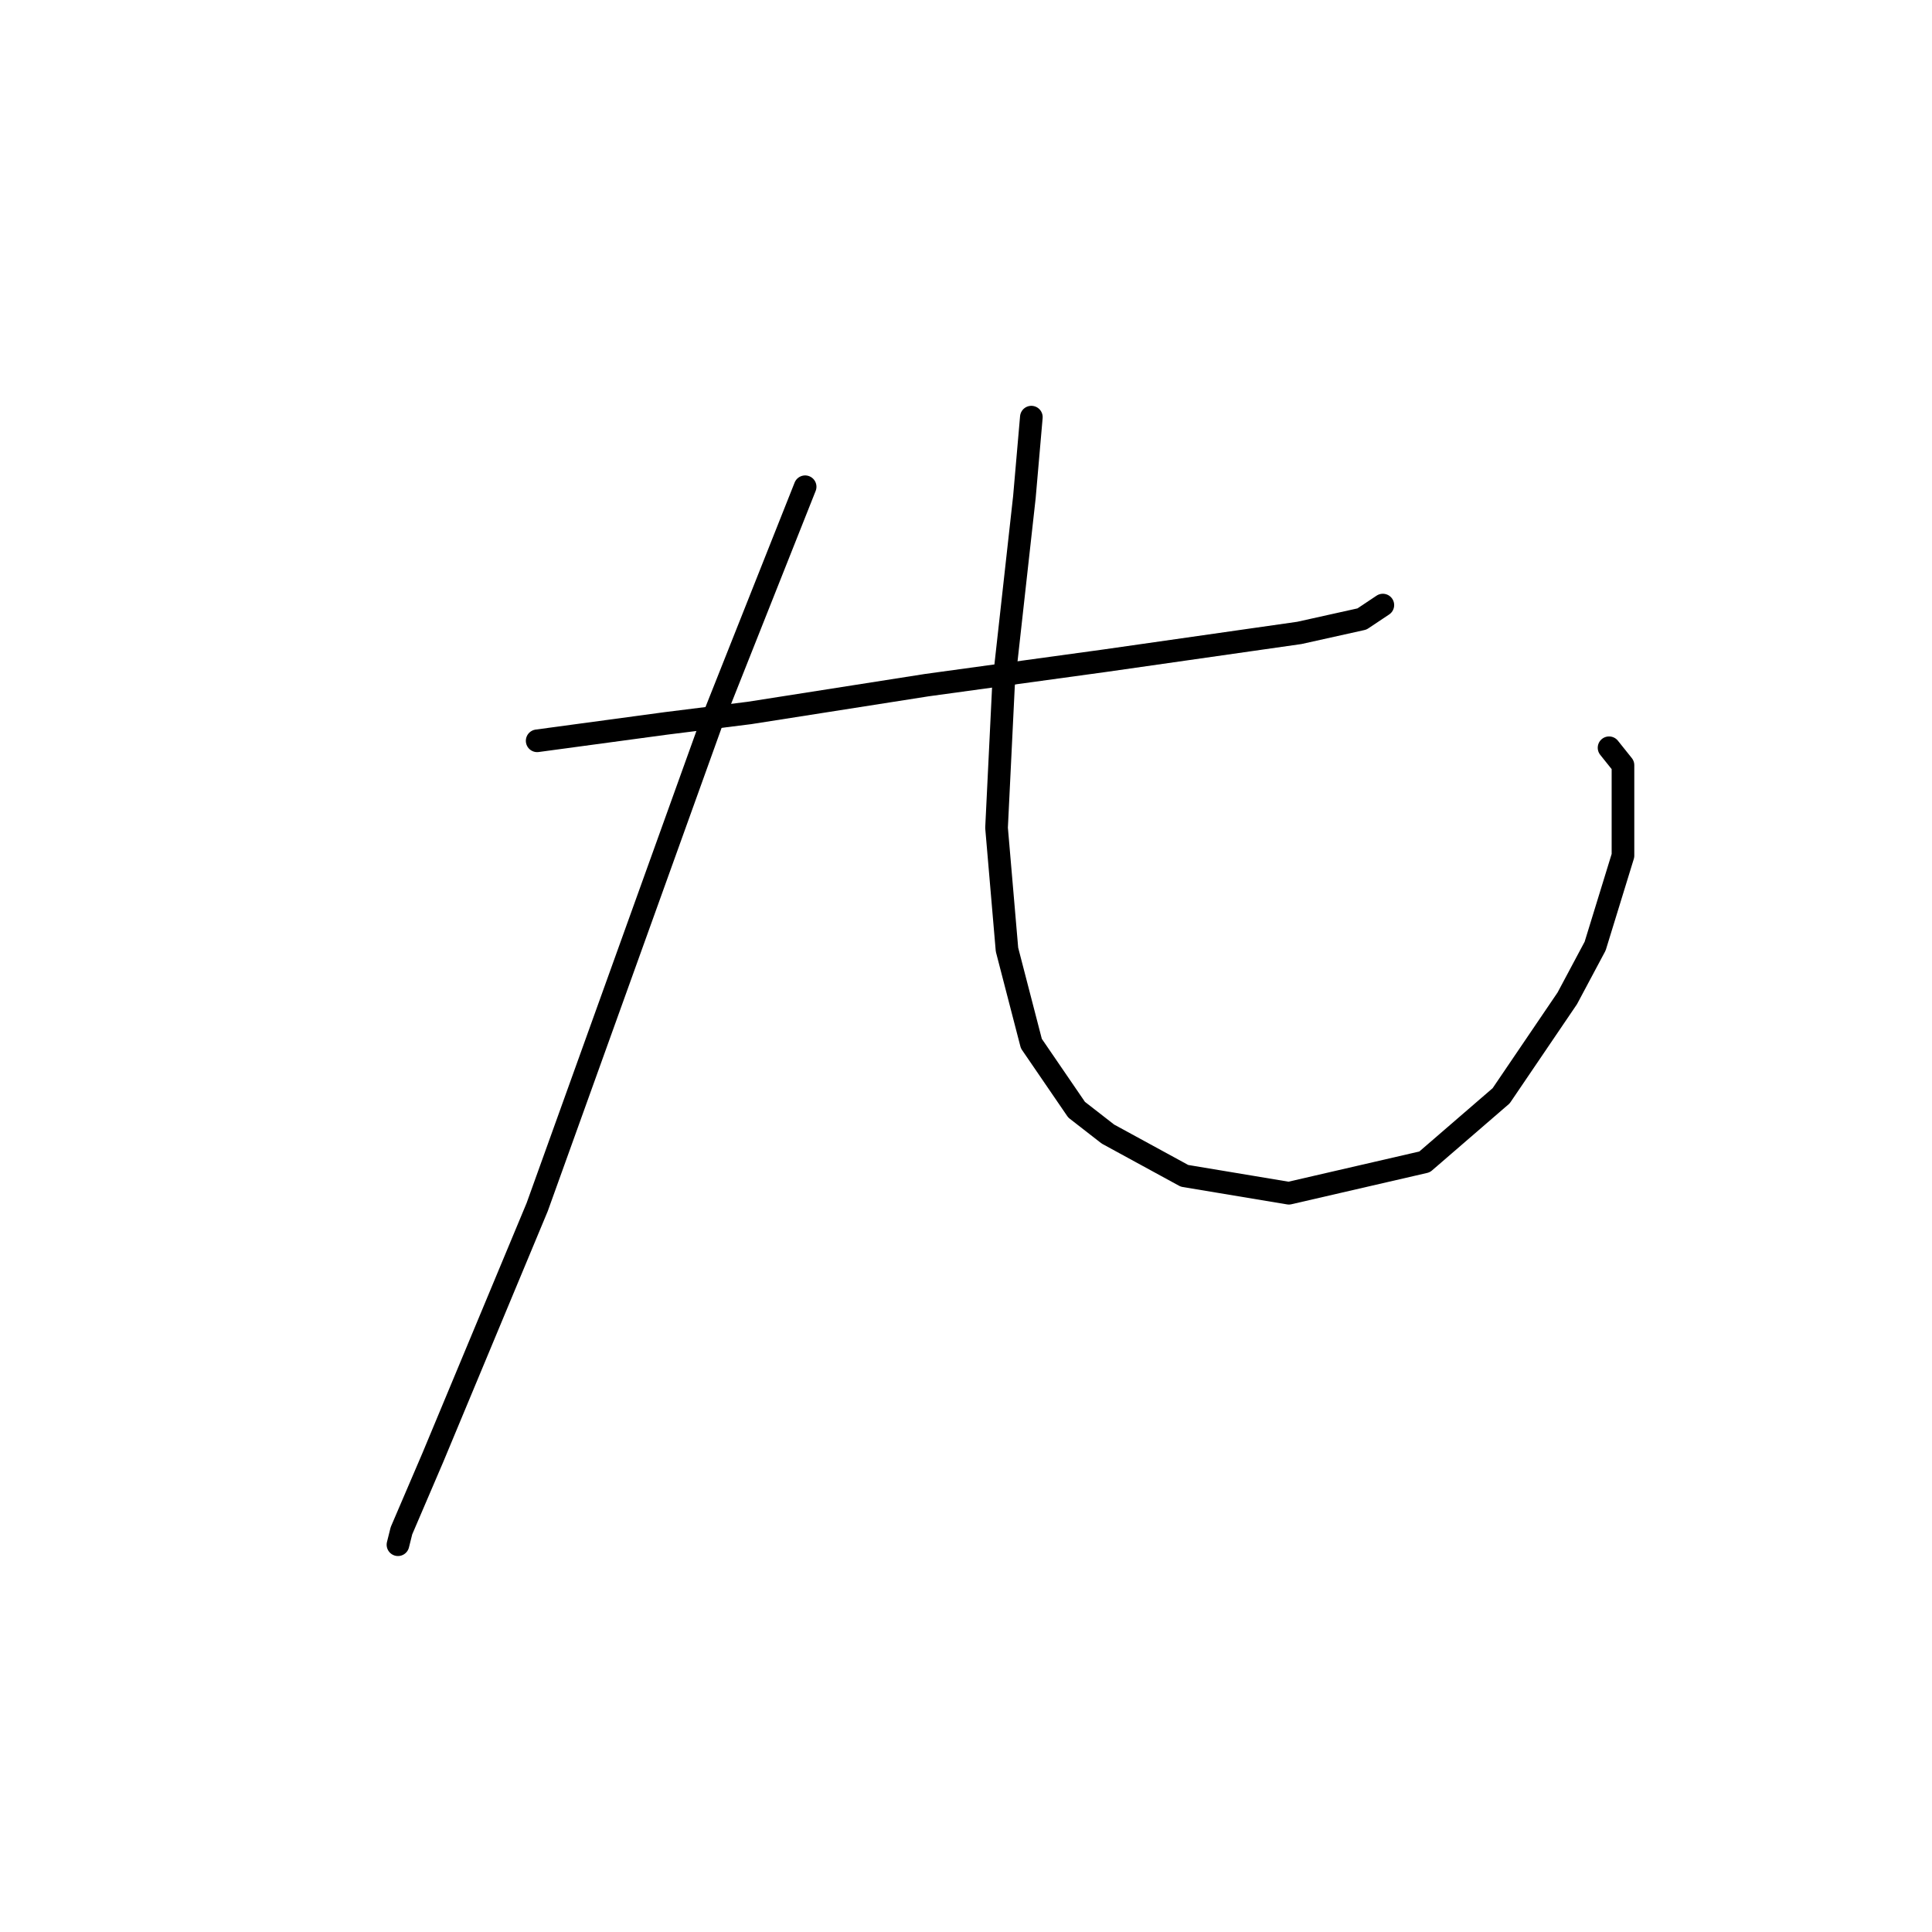 <?xml version="1.0" standalone="no"?>
    <svg width="256" height="256" xmlns="http://www.w3.org/2000/svg" version="1.1">
    <polyline stroke="black" stroke-width="3" stroke-linecap="round" fill="transparent" stroke-linejoin="round" points="71.177 98.16 88.239 95.854 99.307 94.471 122.825 90.782 146.343 87.554 165.71 84.787 172.166 83.865 180.467 82.02 183.234 80.176 183.234 80.176 " />
        <polyline stroke="black" stroke-width="3" stroke-linecap="round" fill="transparent" stroke-linejoin="round" points="106.685 64.497 94.234 95.854 71.177 159.952 57.343 193.154 53.193 202.838 52.732 204.683 52.732 204.683 " />
        <polyline stroke="black" stroke-width="3" stroke-linecap="round" fill="transparent" stroke-linejoin="round" points="136.659 55.274 135.737 65.88 134.353 78.331 132.97 90.782 132.047 109.688 133.431 125.828 136.659 138.279 142.654 147.041 146.804 150.269 156.949 155.802 170.783 158.108 188.767 153.958 198.912 145.196 207.674 132.284 211.363 125.367 215.052 113.377 215.052 101.388 213.208 99.082 213.208 99.082 " />
        </svg>